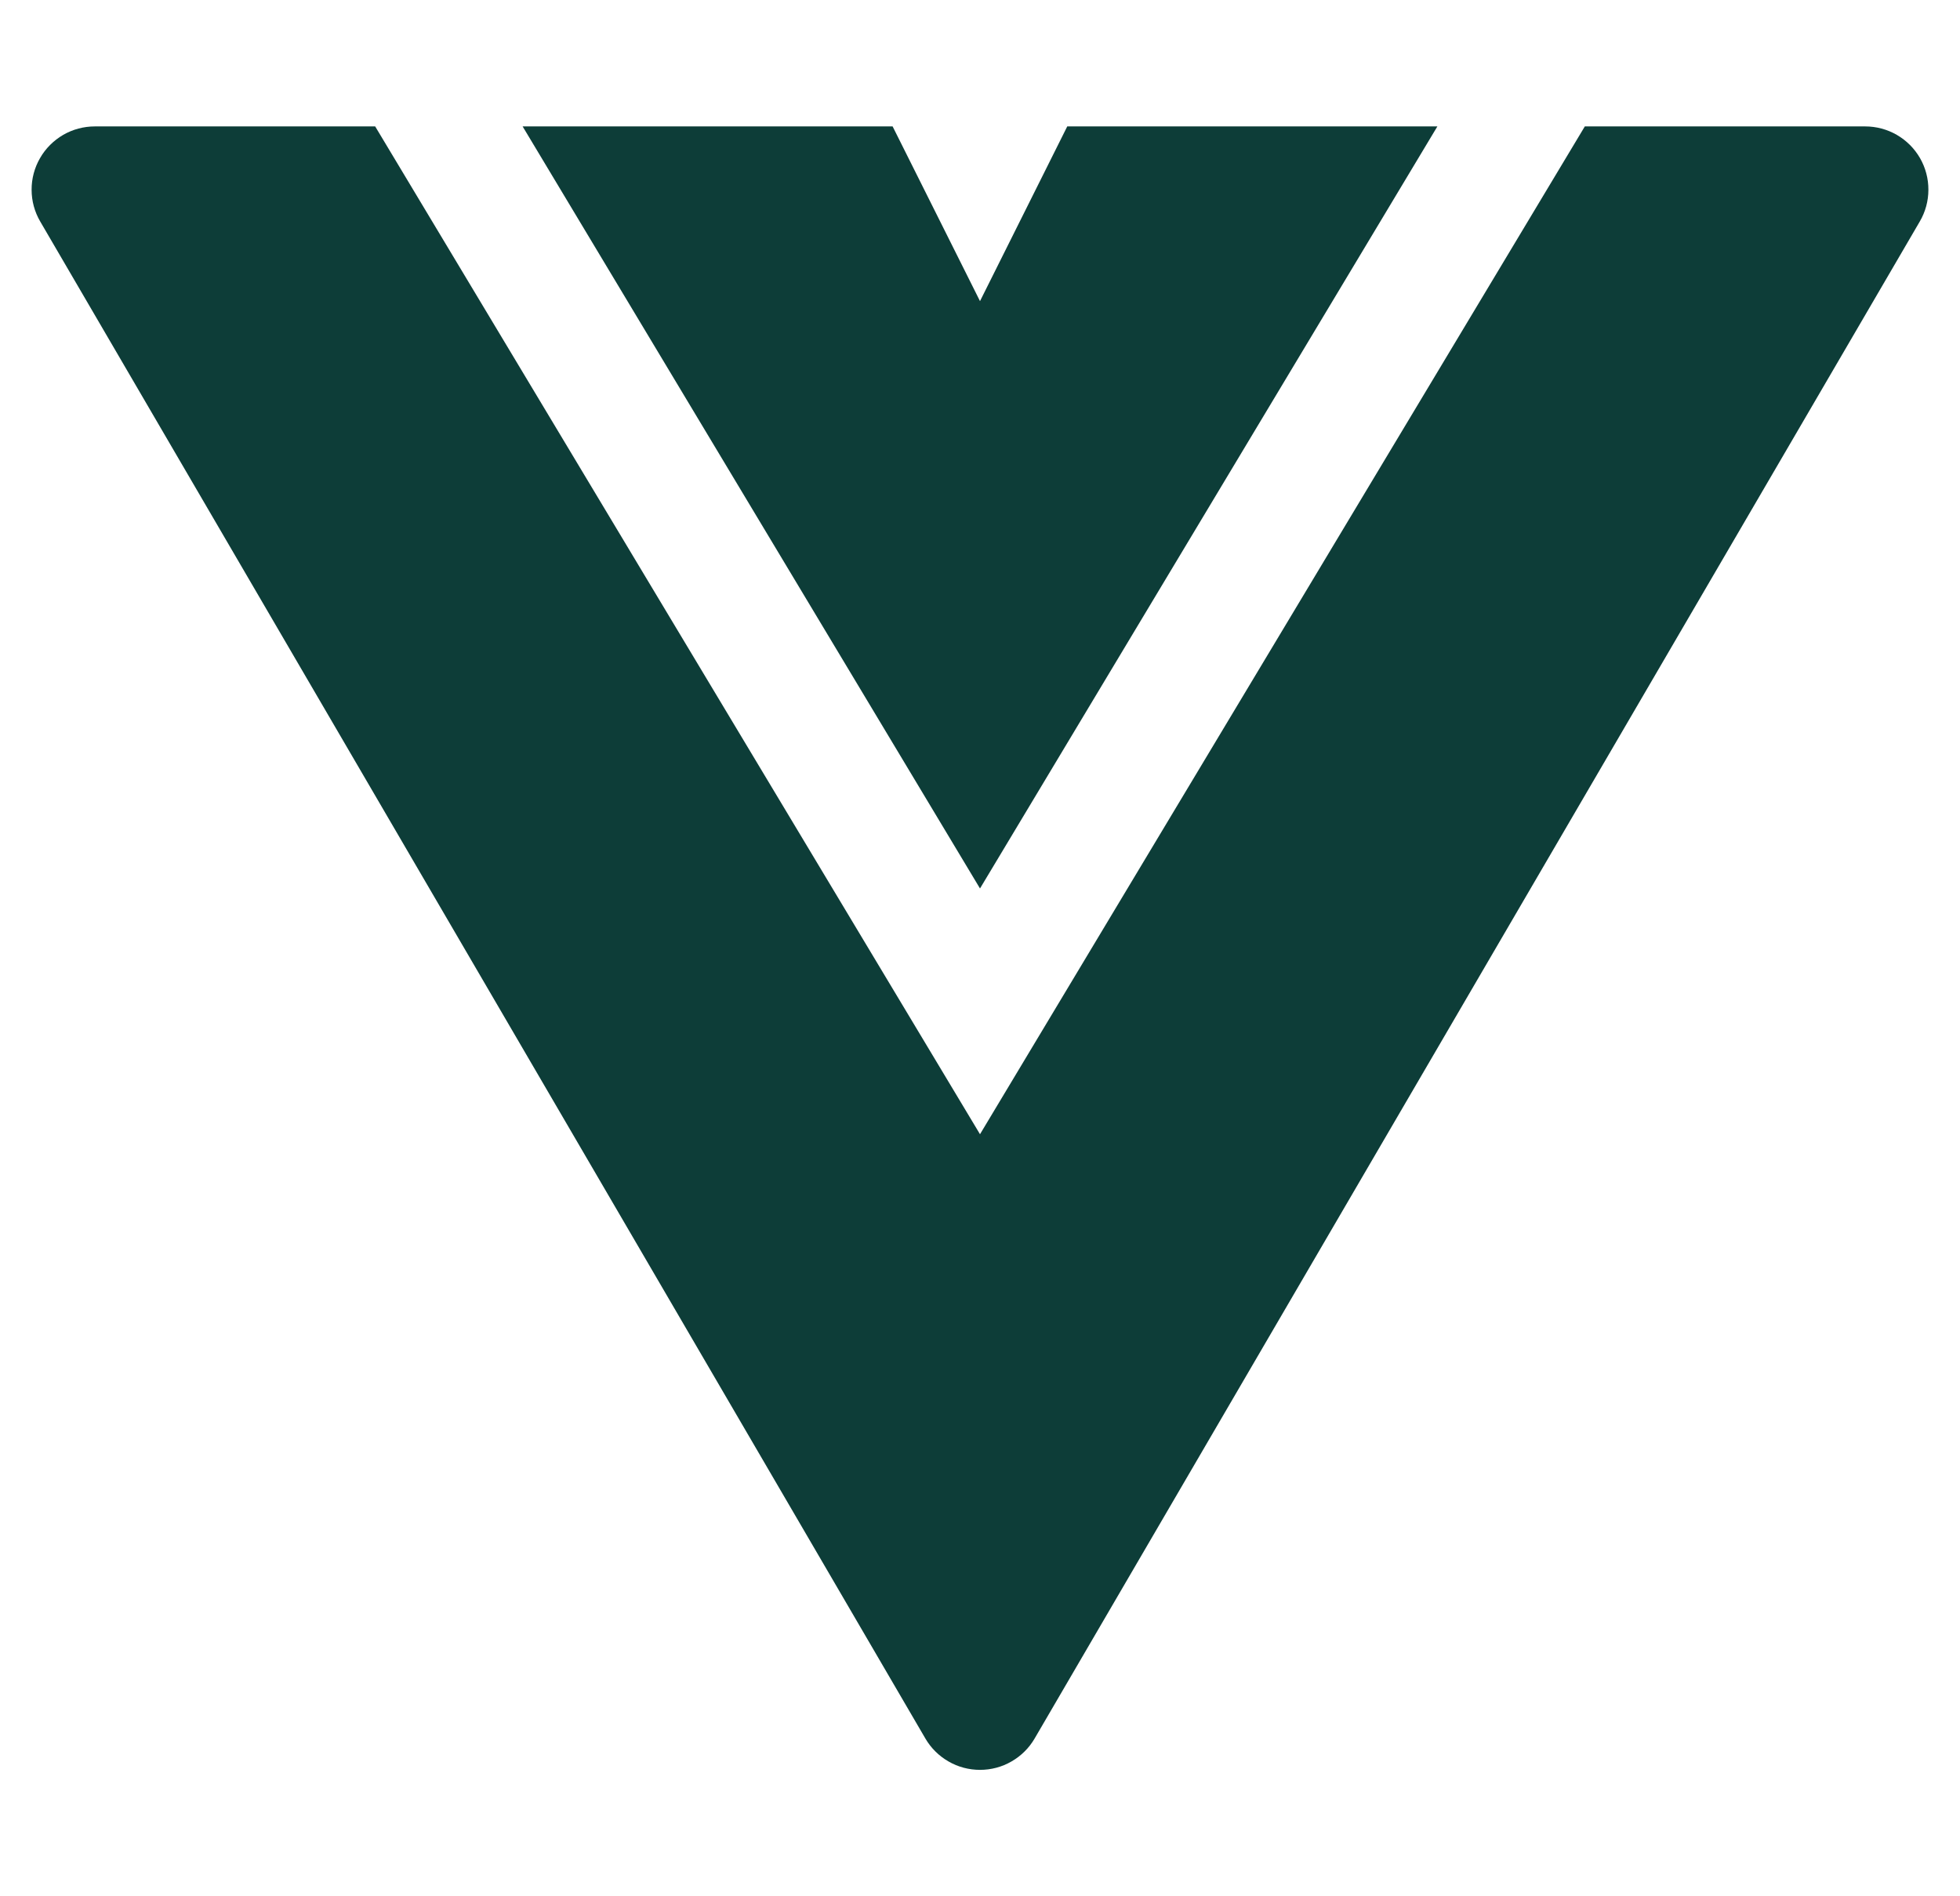 <svg width="31" height="30" viewBox="0 0 31 30" fill="none" xmlns="http://www.w3.org/2000/svg">
<g clip-path="url(#clip0_2174_186)">
<path d="M5.934 2H1.5C1.324 2 1.151 2.046 0.999 2.134C0.847 2.223 0.72 2.349 0.633 2.502C0.545 2.654 0.499 2.827 0.5 3.003C0.5 3.179 0.547 3.352 0.636 3.504L14.636 27.504C14.724 27.655 14.85 27.78 15.002 27.867C15.153 27.955 15.325 28 15.5 28C15.675 28 15.847 27.955 15.998 27.867C16.15 27.78 16.276 27.655 16.364 27.504L30.364 3.504C30.453 3.352 30.5 3.179 30.5 3.003C30.501 2.827 30.455 2.654 30.368 2.502C30.28 2.349 30.154 2.223 30.001 2.134C29.849 2.046 29.676 2 29.5 2H25.066L15.5 17.944L5.934 2Z" fill="#0D3D38"/>
<path d="M22.734 2H16.88L15.5 4.764L14.118 2H8.266L15.5 14.056L22.734 2Z" fill="#0D3D38"/>
</g>
<defs>
<clipPath id="clip0_2174_186">
<rect width="30" height="30" fill="white" transform="translate(0.5)"/>
</clipPath>
</defs>
</svg>
